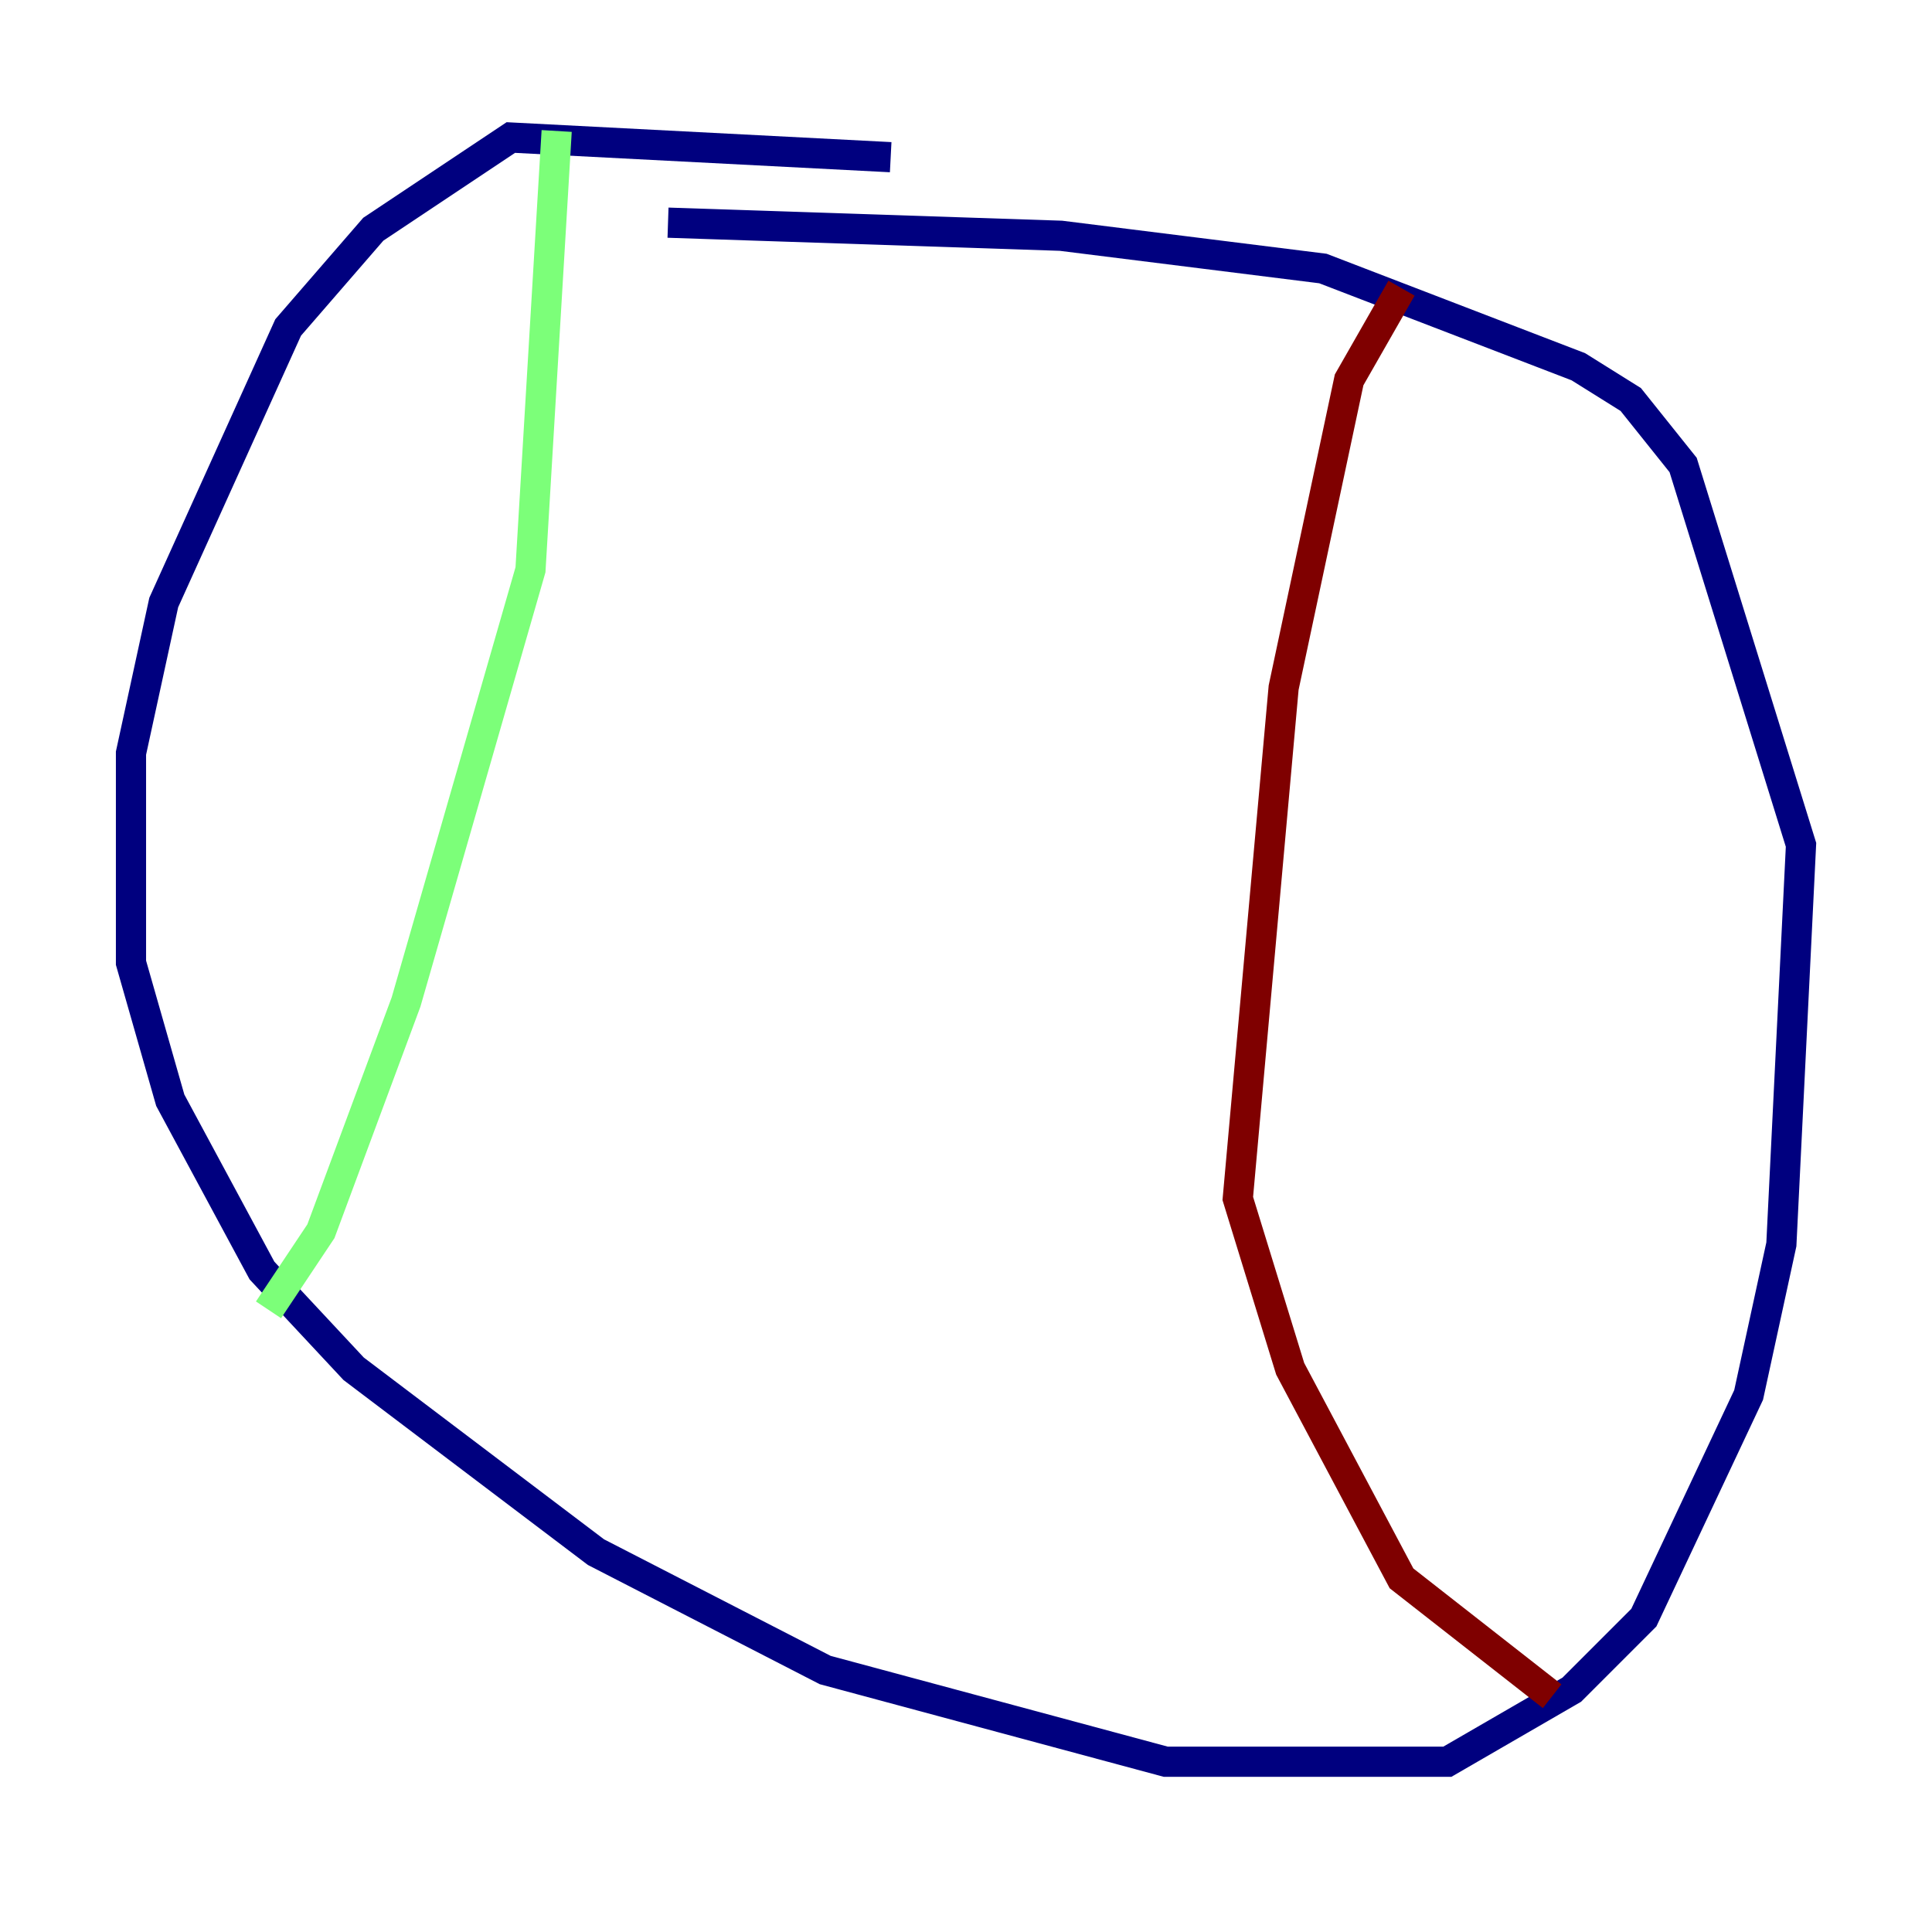 <?xml version="1.0" encoding="utf-8" ?>
<svg baseProfile="tiny" height="128" version="1.2" viewBox="0,0,128,128" width="128" xmlns="http://www.w3.org/2000/svg" xmlns:ev="http://www.w3.org/2001/xml-events" xmlns:xlink="http://www.w3.org/1999/xlink"><defs /><polyline fill="none" points="59.01,10.414 33.844,9.112 24.732,15.186 19.091,21.695 10.848,39.919 8.678,49.898 8.678,63.783 11.281,72.895 17.356,84.176 23.43,90.685 39.485,102.834 54.671,110.644 77.234,116.719 95.891,116.719 104.136,111.946 108.909,107.173 115.851,92.42 118.02,82.441 119.322,55.973 111.512,30.807 108.041,26.468 104.57,24.298 87.647,17.79 70.291,15.62 44.258,14.752" stroke="#00007f" stroke-width="2" /><polyline fill="none" points="36.881,8.678 35.146,37.749 26.902,66.386 21.261,81.573 17.79,86.78" stroke="#7cff79" stroke-width="2" /><polyline fill="none" points="92.854,19.091 89.383,25.166 85.044,45.559 82.007,79.403 85.478,90.685 92.854,104.57 102.834,112.38" stroke="#7f0000" stroke-width="2" /></svg>